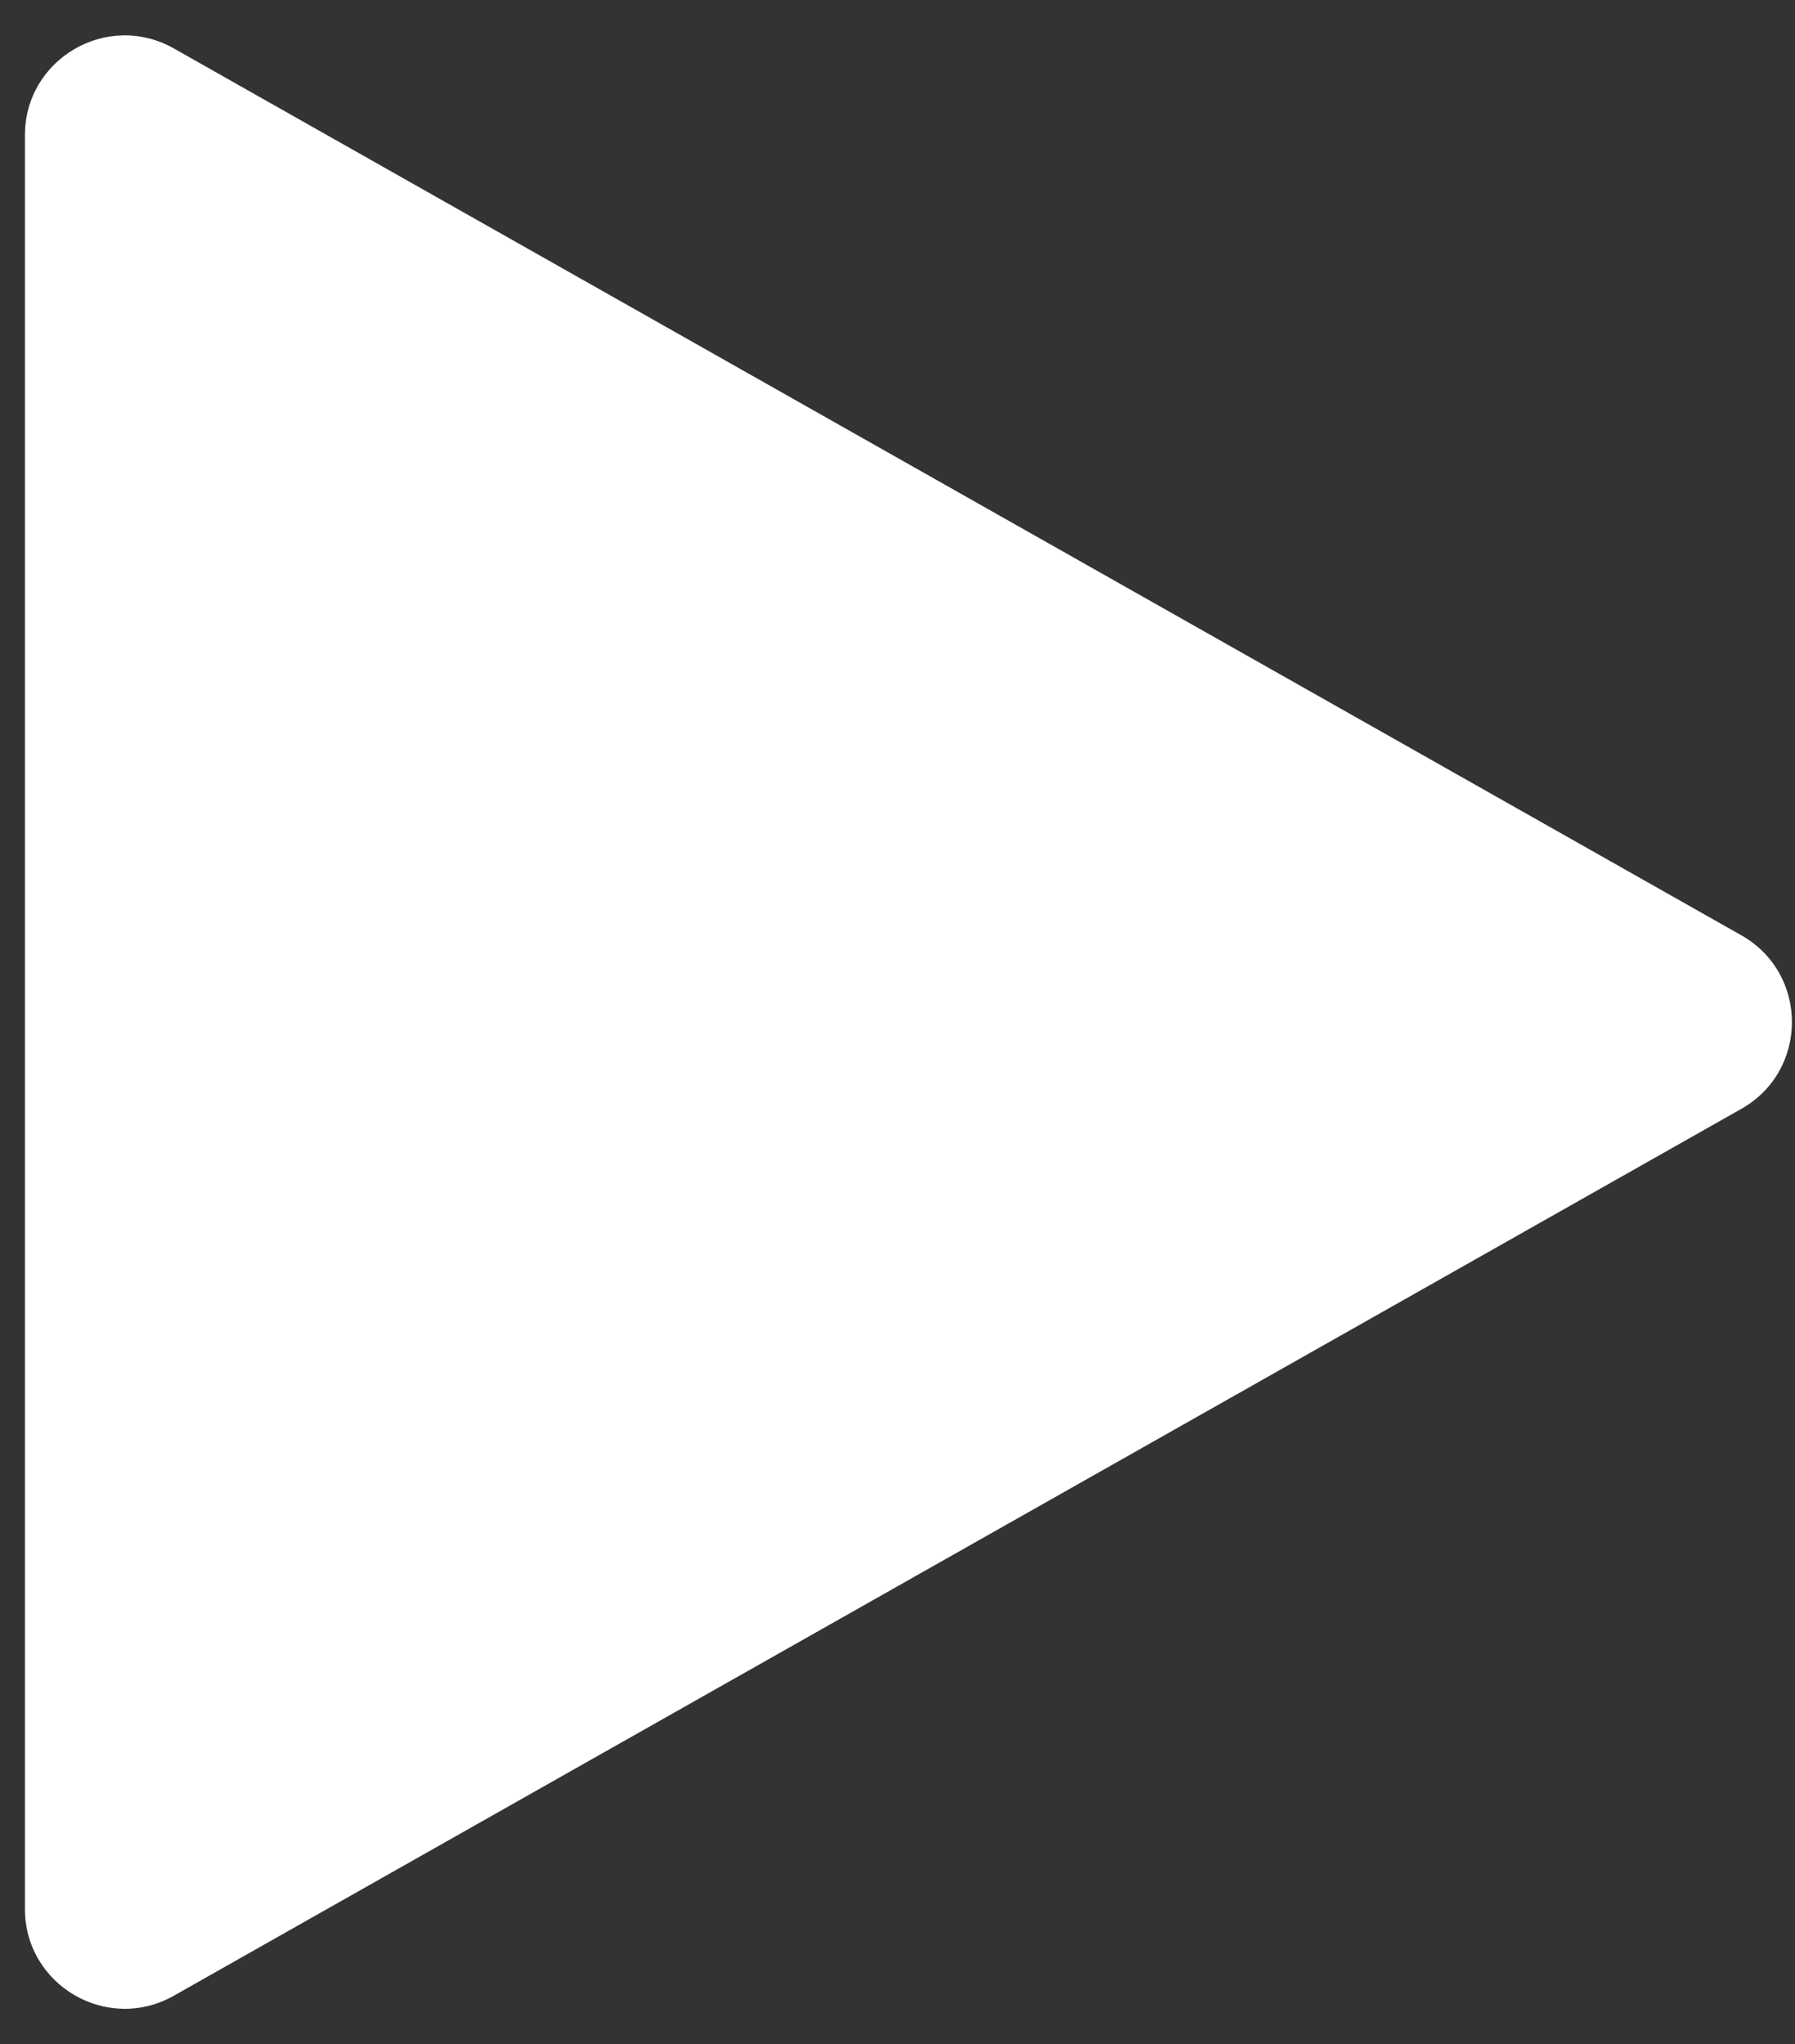 <svg width="36" height="41" viewBox="0 0 36 41" fill="none" xmlns="http://www.w3.org/2000/svg">
<rect x="0" y="0" width="36" height="41" fill="#333333" stroke="none"/>
<path d="M34.923 18.759C36.277 19.525 36.277 21.475 34.923 22.241L3.485 40.029C2.152 40.783 0.5 39.82 0.5 38.288L0.5 2.712C0.5 1.18 2.152 0.217 3.485 0.971L34.923 18.759Z" fill="white"/>
</svg>
